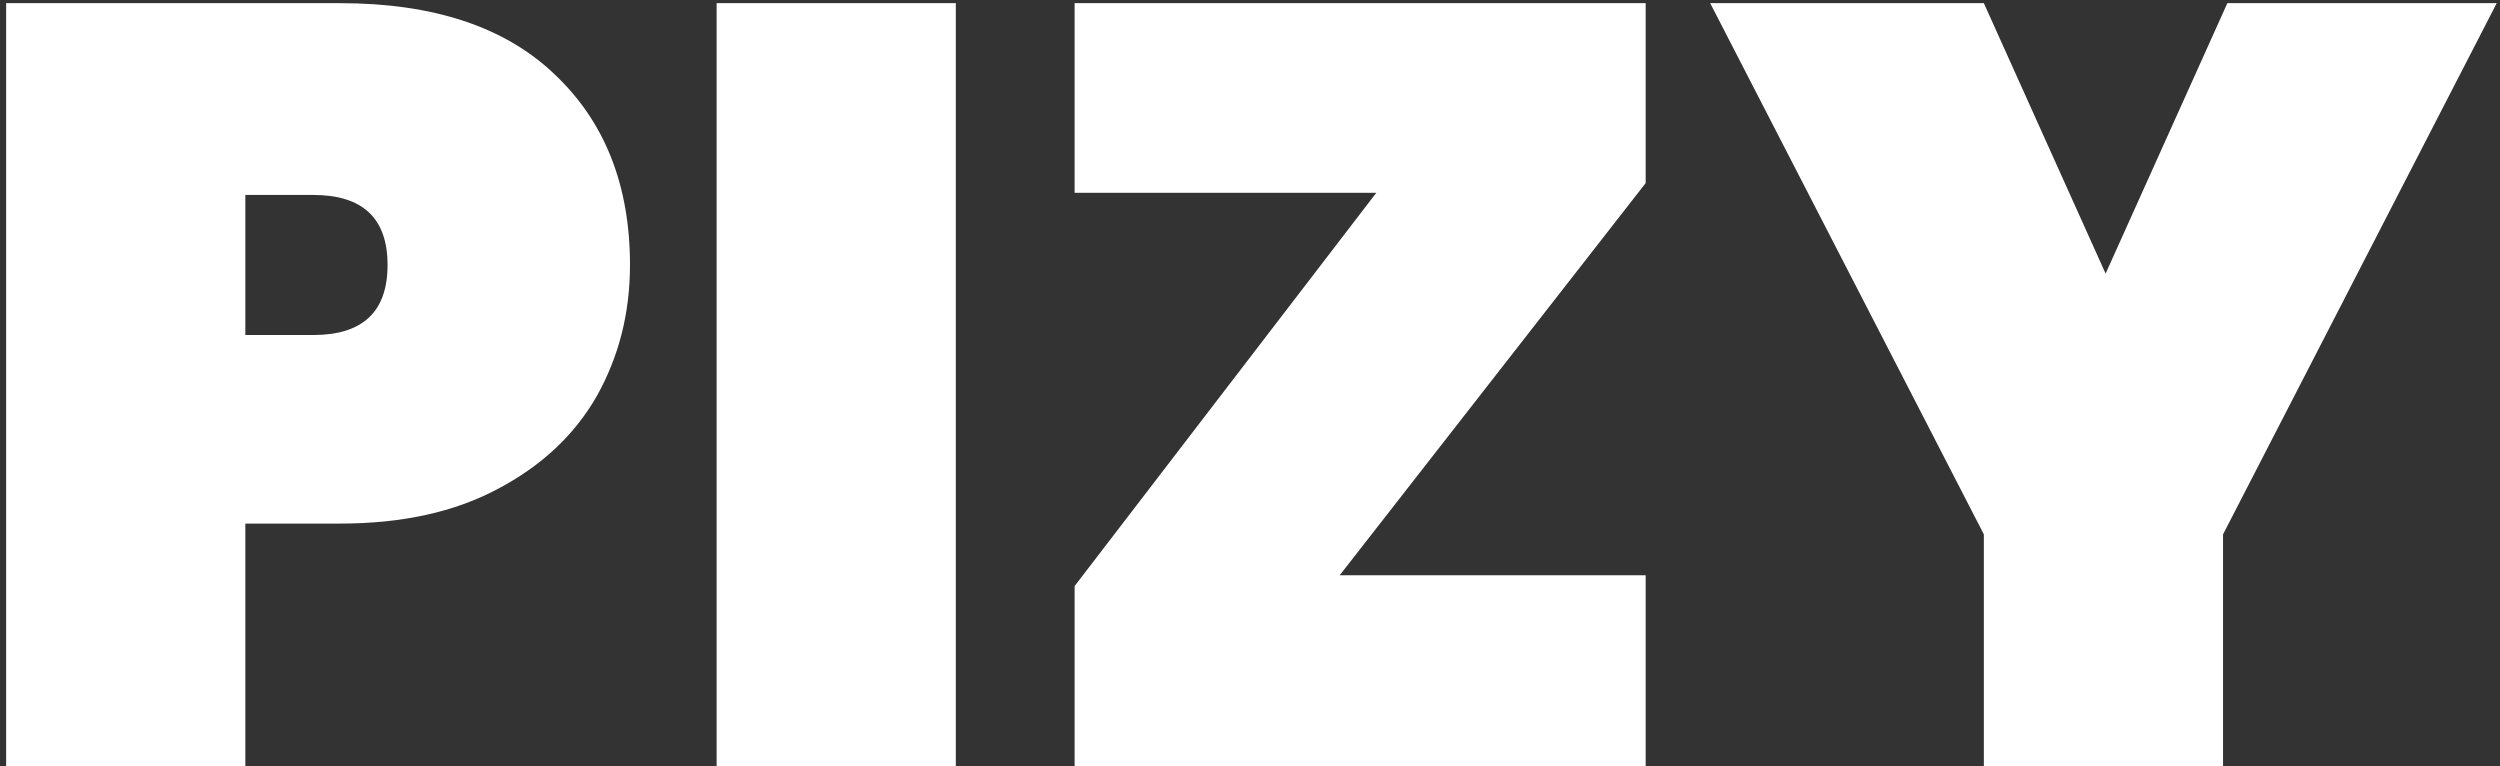 <svg width="297" height="91" viewBox="0 0 297 91" fill="none" xmlns="http://www.w3.org/2000/svg">
<rect x="0" y="0" width="297" height="91" fill="#333333" stroke="none"/>
<path d="M29.146 62.2V91H0.73V0.376H40.41C51.503 0.376 59.994 3.192 65.882 8.824C71.855 14.456 74.842 22.008 74.842 31.48C74.842 37.197 73.519 42.403 70.874 47.096C68.229 51.704 64.303 55.373 59.098 58.104C53.978 60.835 47.749 62.2 40.41 62.2H29.146ZM37.21 39.8C43.098 39.8 46.042 37.027 46.042 31.48C46.042 25.933 43.098 23.16 37.21 23.16H29.146V39.8H37.21ZM113.551 0.376V91H85.135V0.376H113.551ZM159.153 68.344H195.505V91H127.665V69.624L163.505 22.904H127.665V0.376H195.505V21.752L159.153 68.344ZM296.61 0.376L264.098 63.48V91H235.682V63.48L203.17 0.376H235.682L250.146 32.504L264.61 0.376H296.61Z" fill="white"/>
</svg>
